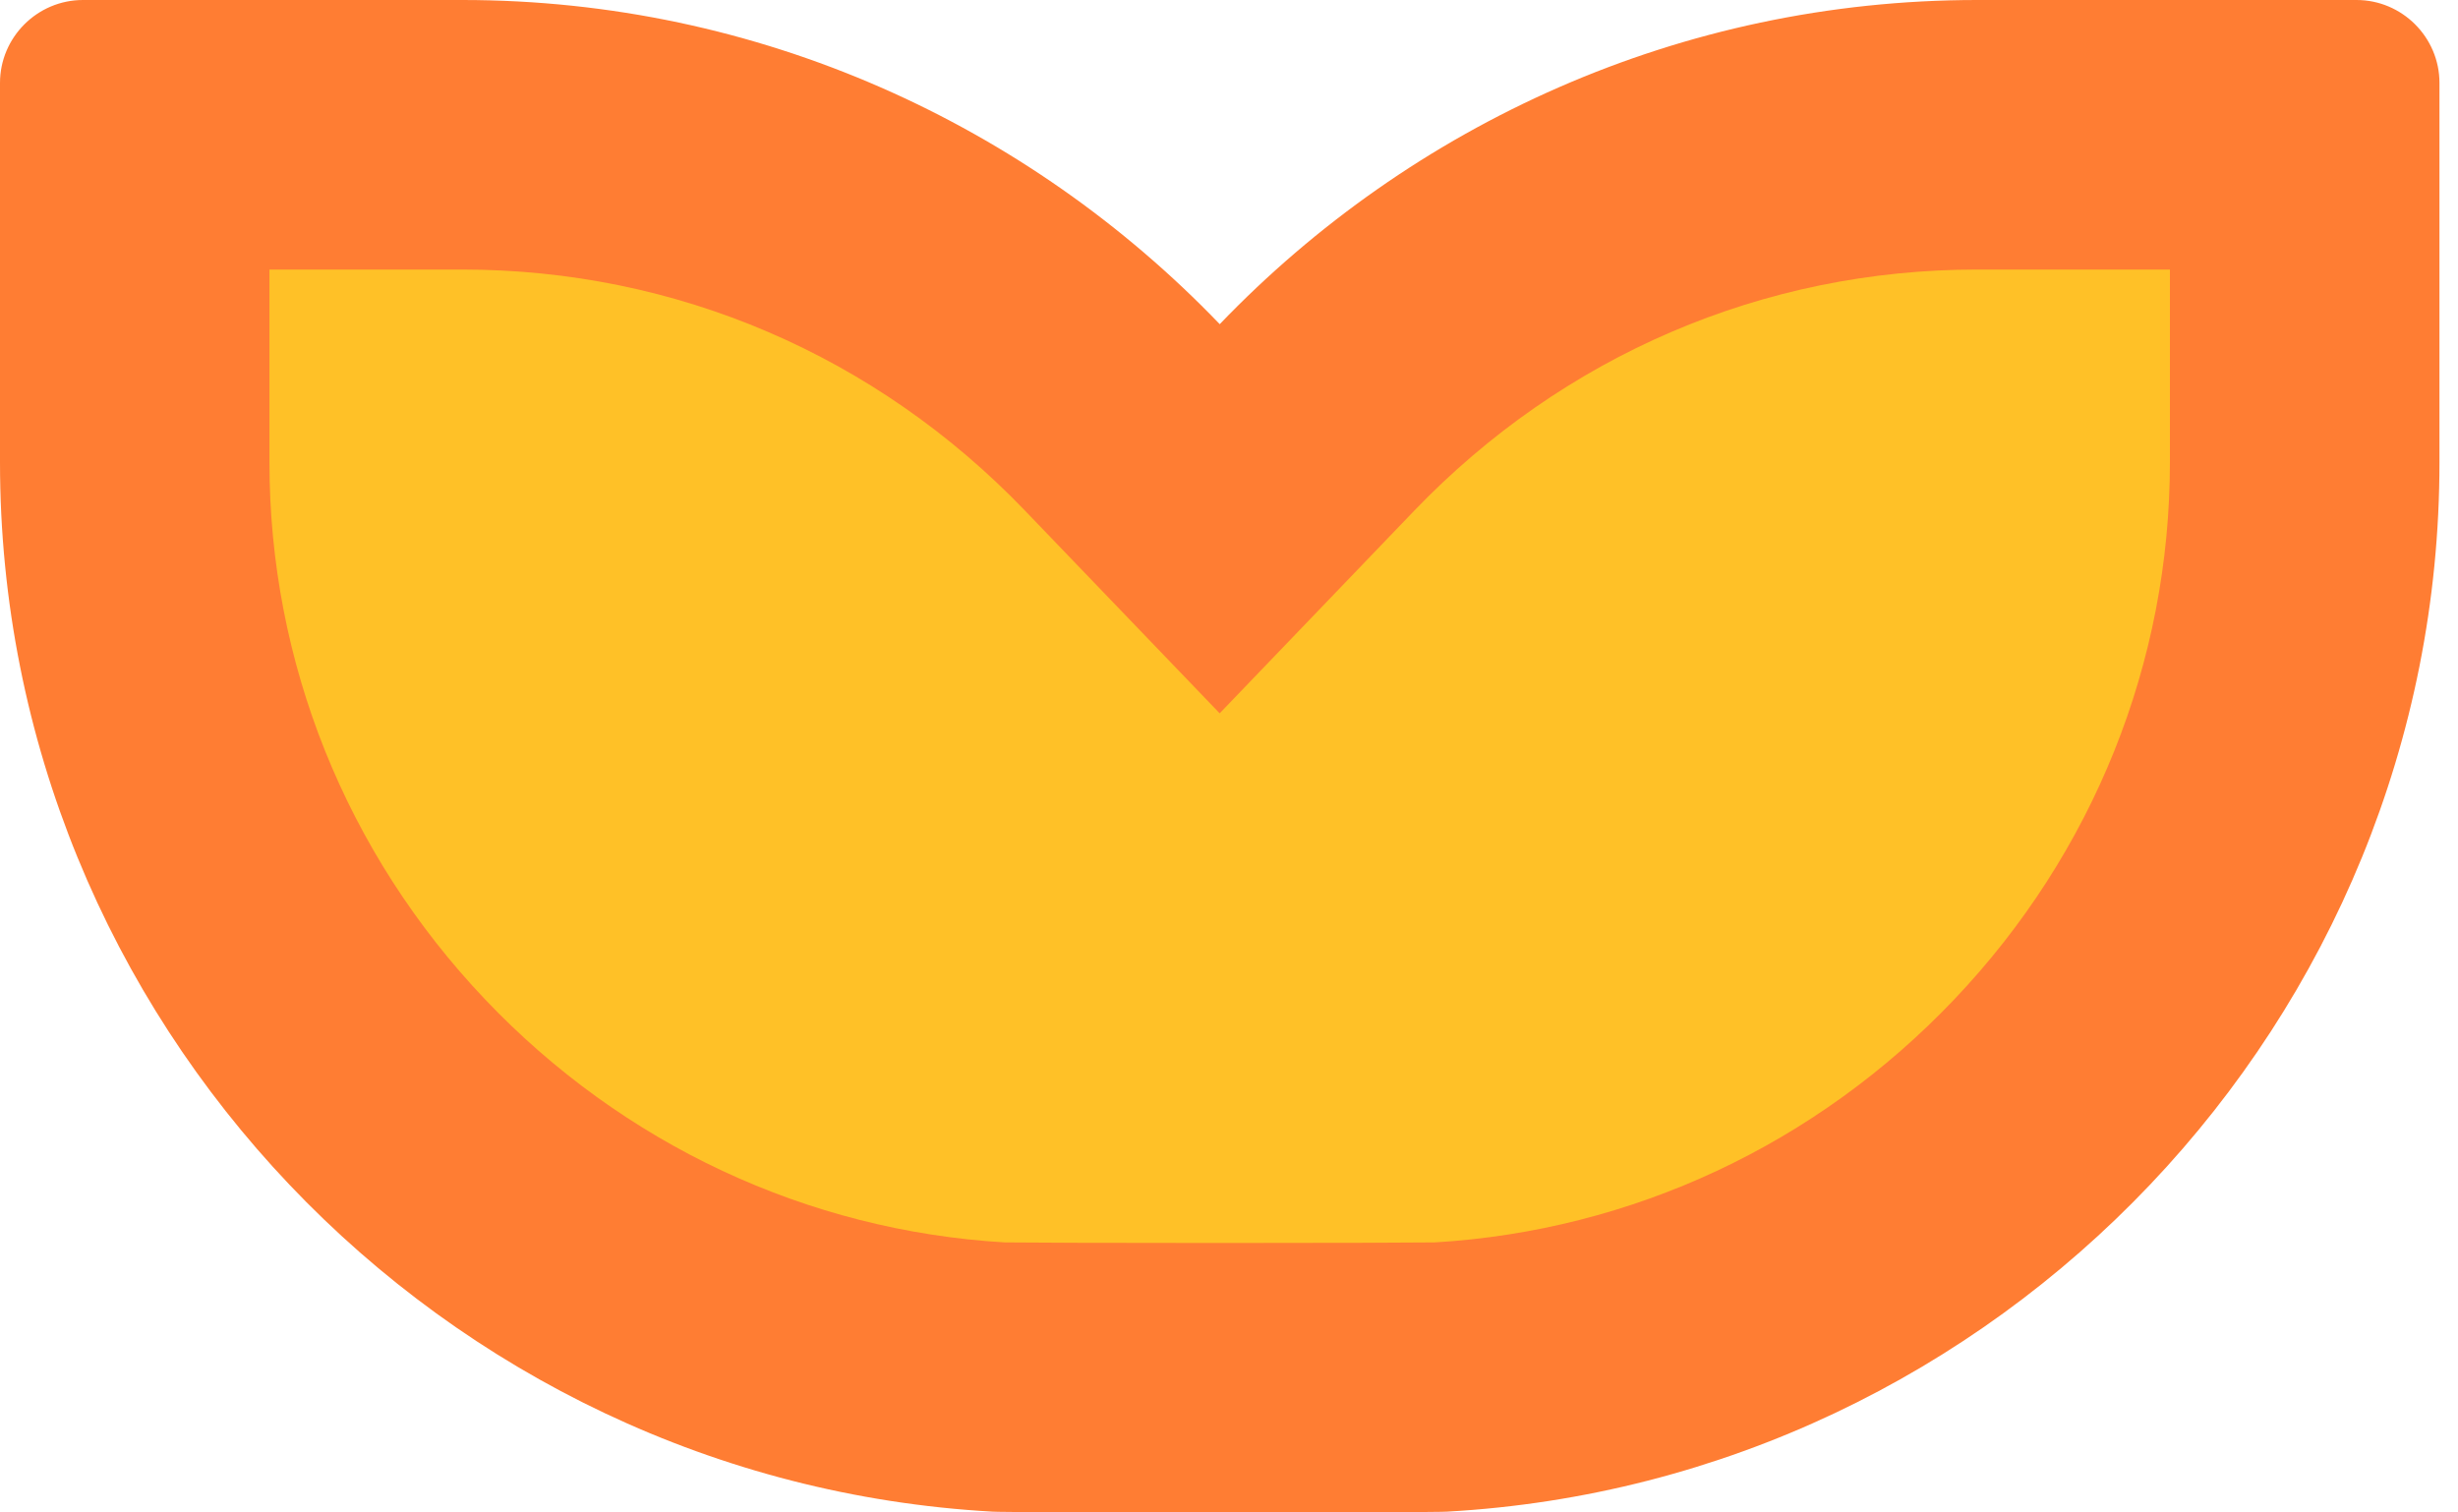 <svg width="39" height="24" viewBox="0 0 39 24" fill="none" xmlns="http://www.w3.org/2000/svg">
<g clip-path="url(#clip0_204_9018)">
<path d="M37.39 0H31.371C26.662 0 22.392 1.978 19.353 5.144C16.312 1.978 12.044 0 7.336 0H1.316C0.592 0 0 0.592 0 1.316V7.336C0 16.195 7.001 23.498 15.745 23.987C15.83 24.004 22.876 24.004 22.962 23.987C31.705 23.498 38.706 16.195 38.706 7.336V1.316C38.706 0.592 38.114 0 37.39 0Z" fill="#FF7D33"/>
<path d="M19.353 19.724C17.49 19.724 16.244 19.719 15.941 19.715C12.809 19.529 9.882 18.16 7.694 15.856C5.49 13.535 4.275 10.509 4.275 7.337V4.277H7.334C10.724 4.277 13.897 5.637 16.267 8.107L19.352 11.319L22.436 8.107C24.808 5.638 27.98 4.277 31.369 4.277H34.429V7.337C34.429 10.51 33.215 13.535 31.01 15.856C28.822 18.16 25.895 19.529 22.763 19.715C22.459 19.719 21.215 19.724 19.351 19.724H19.353Z" fill="#FFC127"/>
</g>
<defs>
<clipPath id="clip0_204_9018">
<rect width="38.706" height="24" fill="white"/>
</clipPath>
</defs>
</svg>

